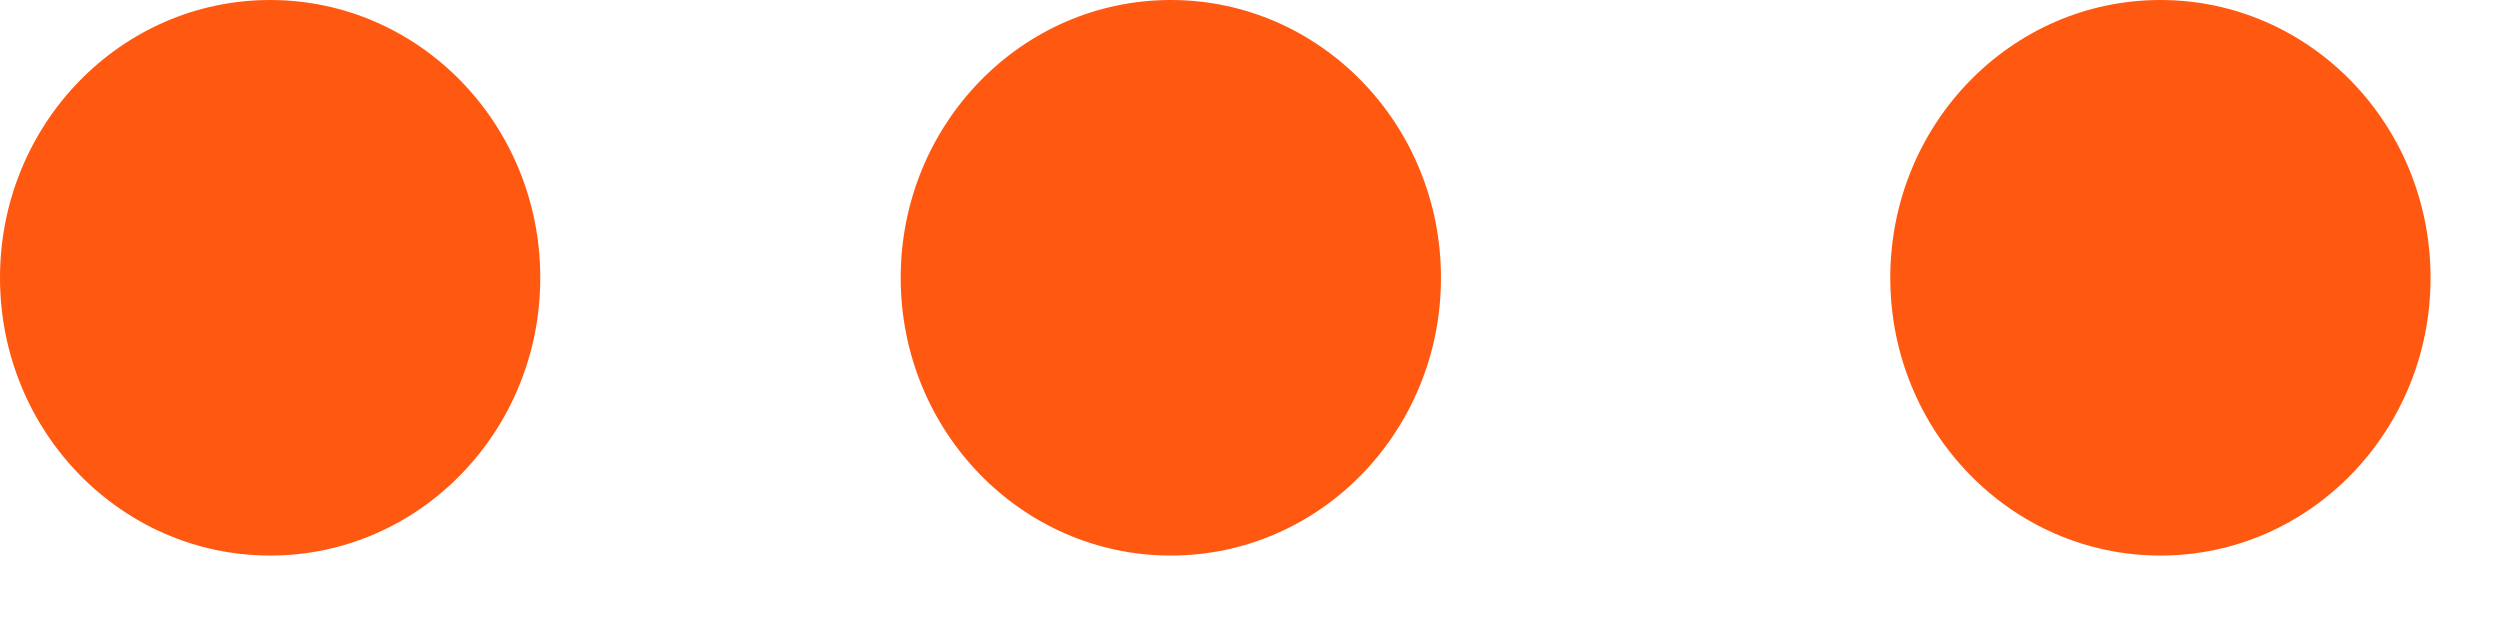<svg xmlns="http://www.w3.org/2000/svg" viewBox="0 0 36 9" width="36" height="9">
	<style>
		tspan { white-space:pre }
		.shp0 { fill: #ff5911 } 
	</style>
	<path id="Dots" class="shp0" d="M12.97,4c0,2.21 1.74,4 3.89,4c2.15,0 3.89,-1.79 3.89,-4c0,-2.21 -1.74,-4 -3.89,-4c-2.15,0 -3.89,1.79 -3.89,4zM27.22,4c0,2.21 1.74,4 3.89,4c2.15,0 3.89,-1.79 3.89,-4c0,-2.21 -1.74,-4 -3.89,-4c-2.15,0 -3.89,1.79 -3.89,4zM0,4c0,2.21 1.74,4 3.89,4c2.15,0 3.89,-1.79 3.89,-4c0,-2.21 -1.74,-4 -3.89,-4c-2.15,0 -3.89,1.79 -3.89,4z" />
</svg>